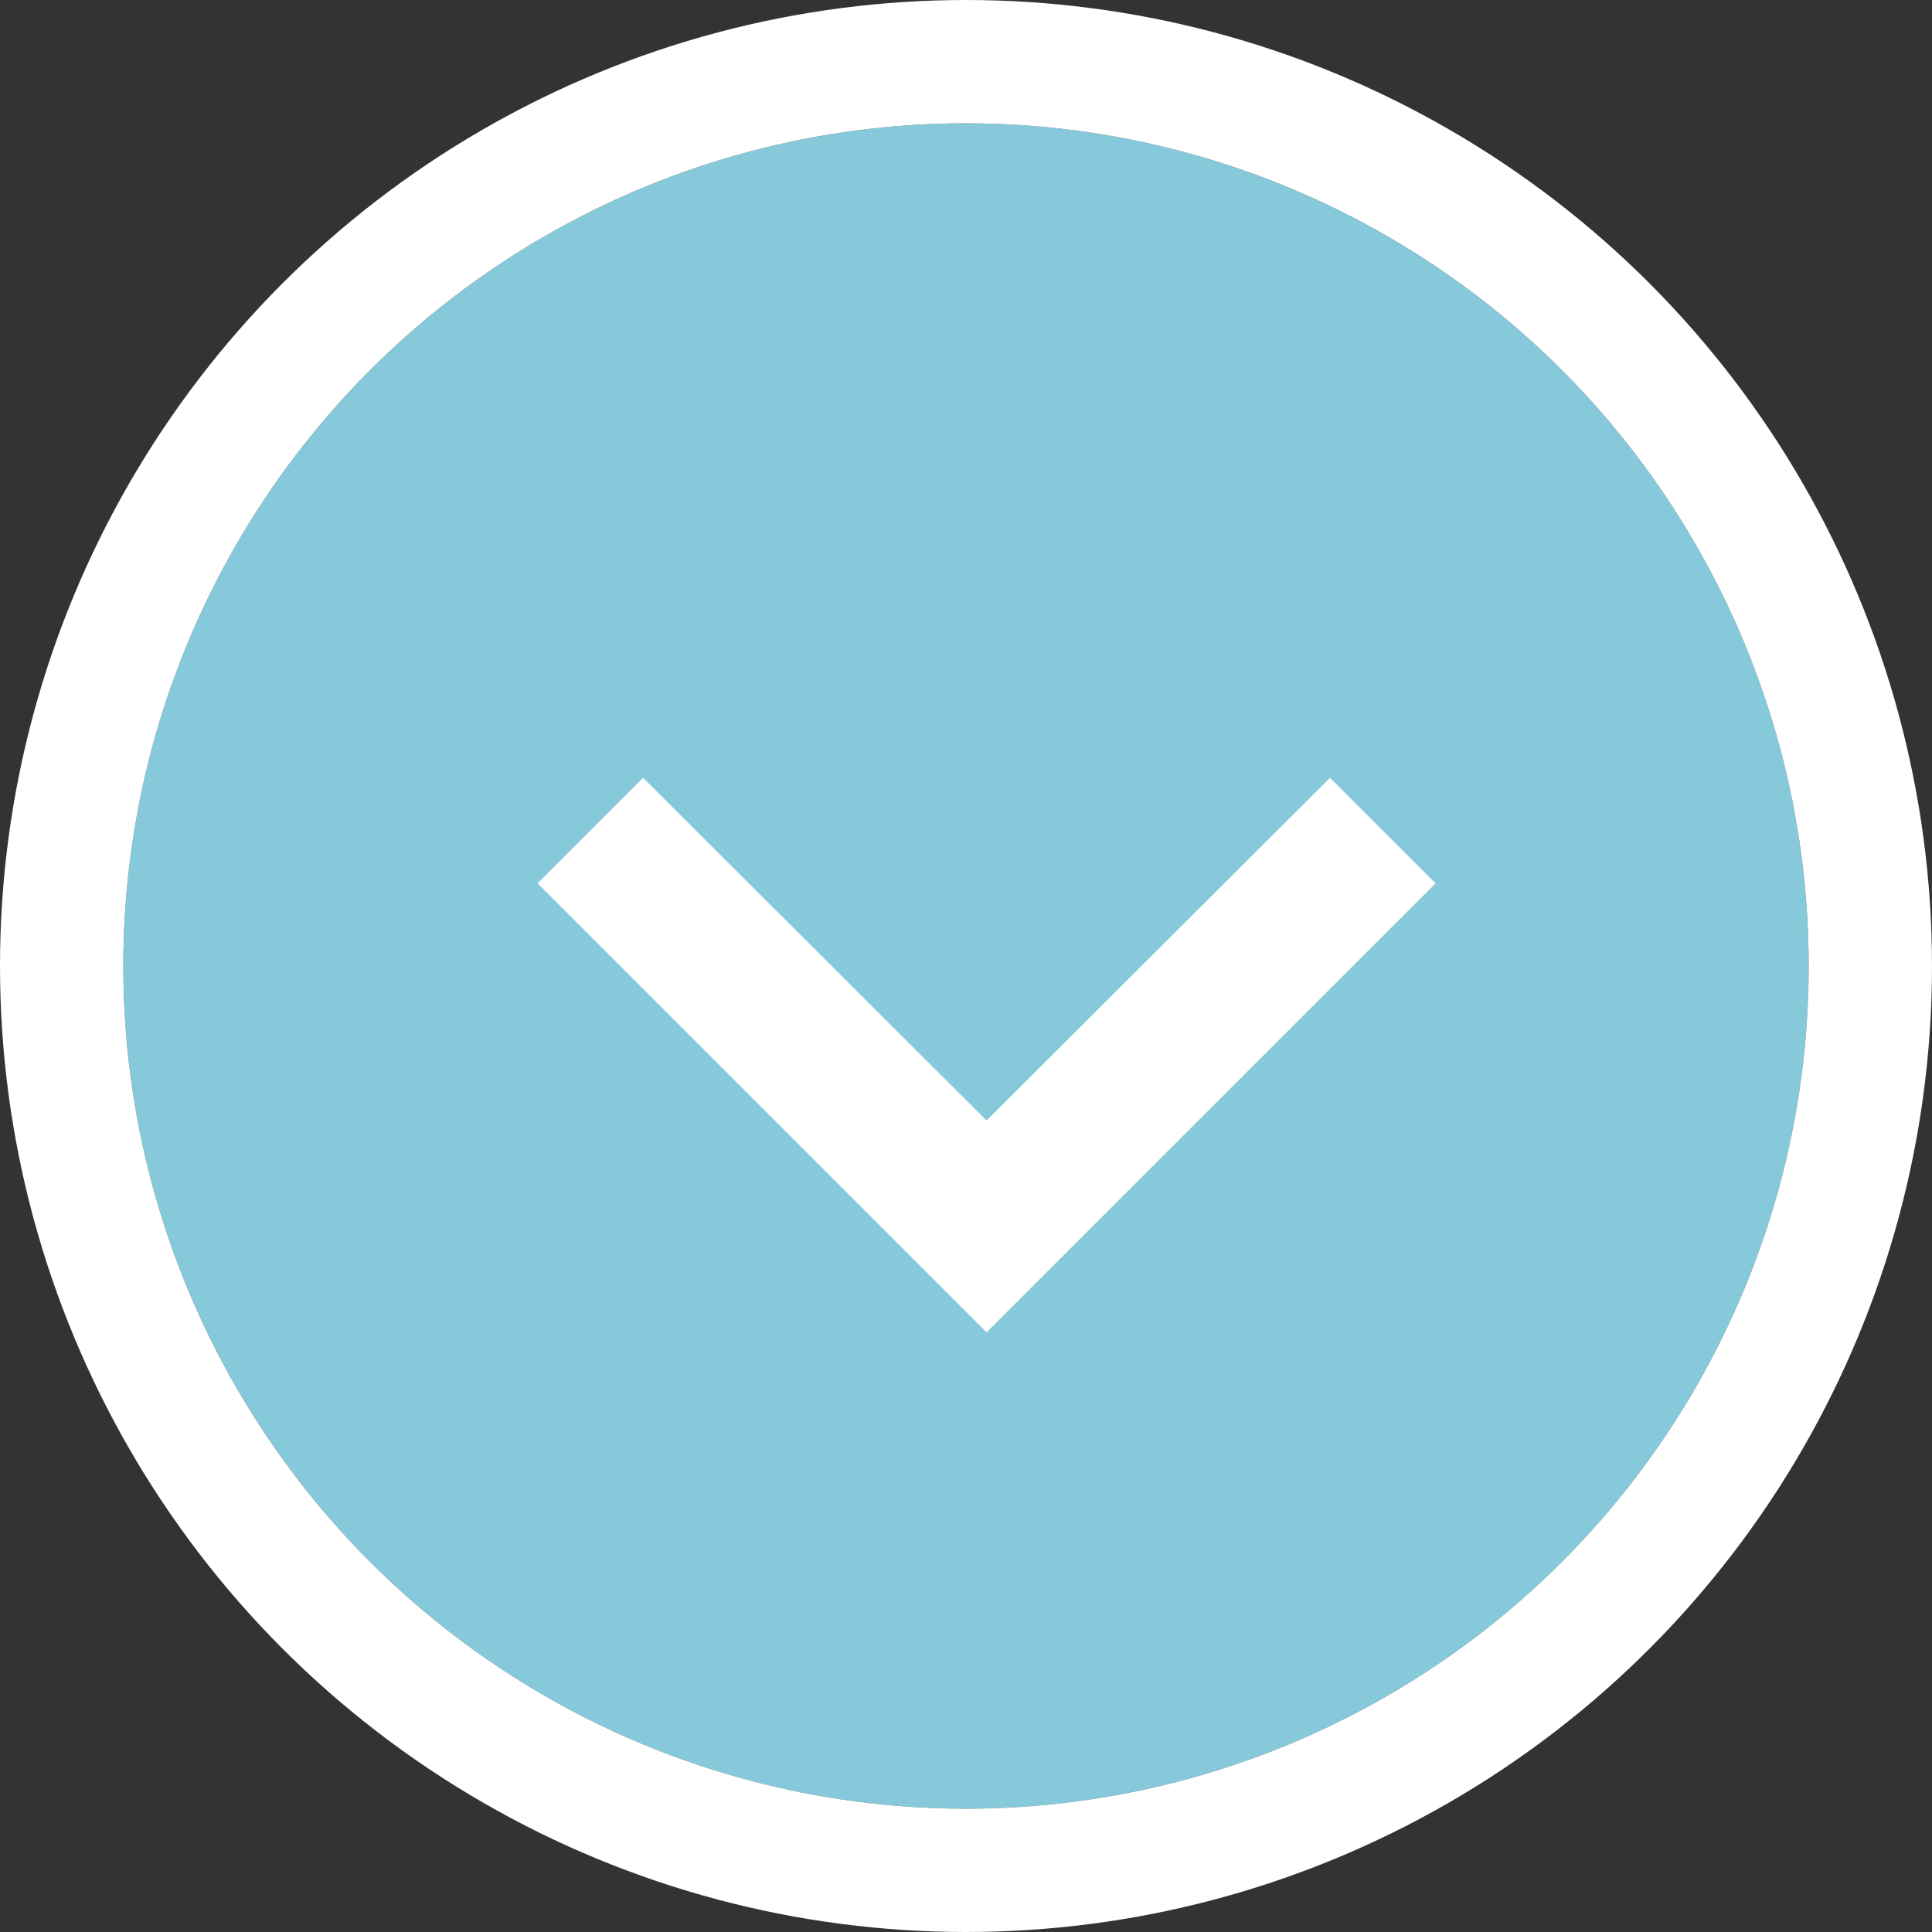 <svg xmlns="http://www.w3.org/2000/svg" width="47" height="47" viewBox="0 0 47 47">
  <rect x="0" y="0" width="47" height="47" fill="#333333" stroke="none"/>
  <g id="Group_18" data-name="Group 18" transform="translate(-318 -146)">
    <g id="Group_20" data-name="Group 20">
      <g id="Group_16" data-name="Group 16" transform="translate(177 45)">
        <g id="Ellipse_1" data-name="Ellipse 1" transform="translate(144 104)" fill="#85c9db" stroke="#fff" stroke-width="3">
          <circle cx="20.5" cy="20.5" r="20.5" stroke="none"/>
          <circle cx="20.5" cy="20.5" r="22" fill="none"/>
        </g>
      </g>
      <path id="Path_23" data-name="Path 23" d="M19.277,0,10.922,8.337,2.567,0,0,2.567,10.922,13.488,21.844,2.567Z" transform="translate(331.078 164.922)" fill="#fff"/>
    </g>
  </g>
</svg>
